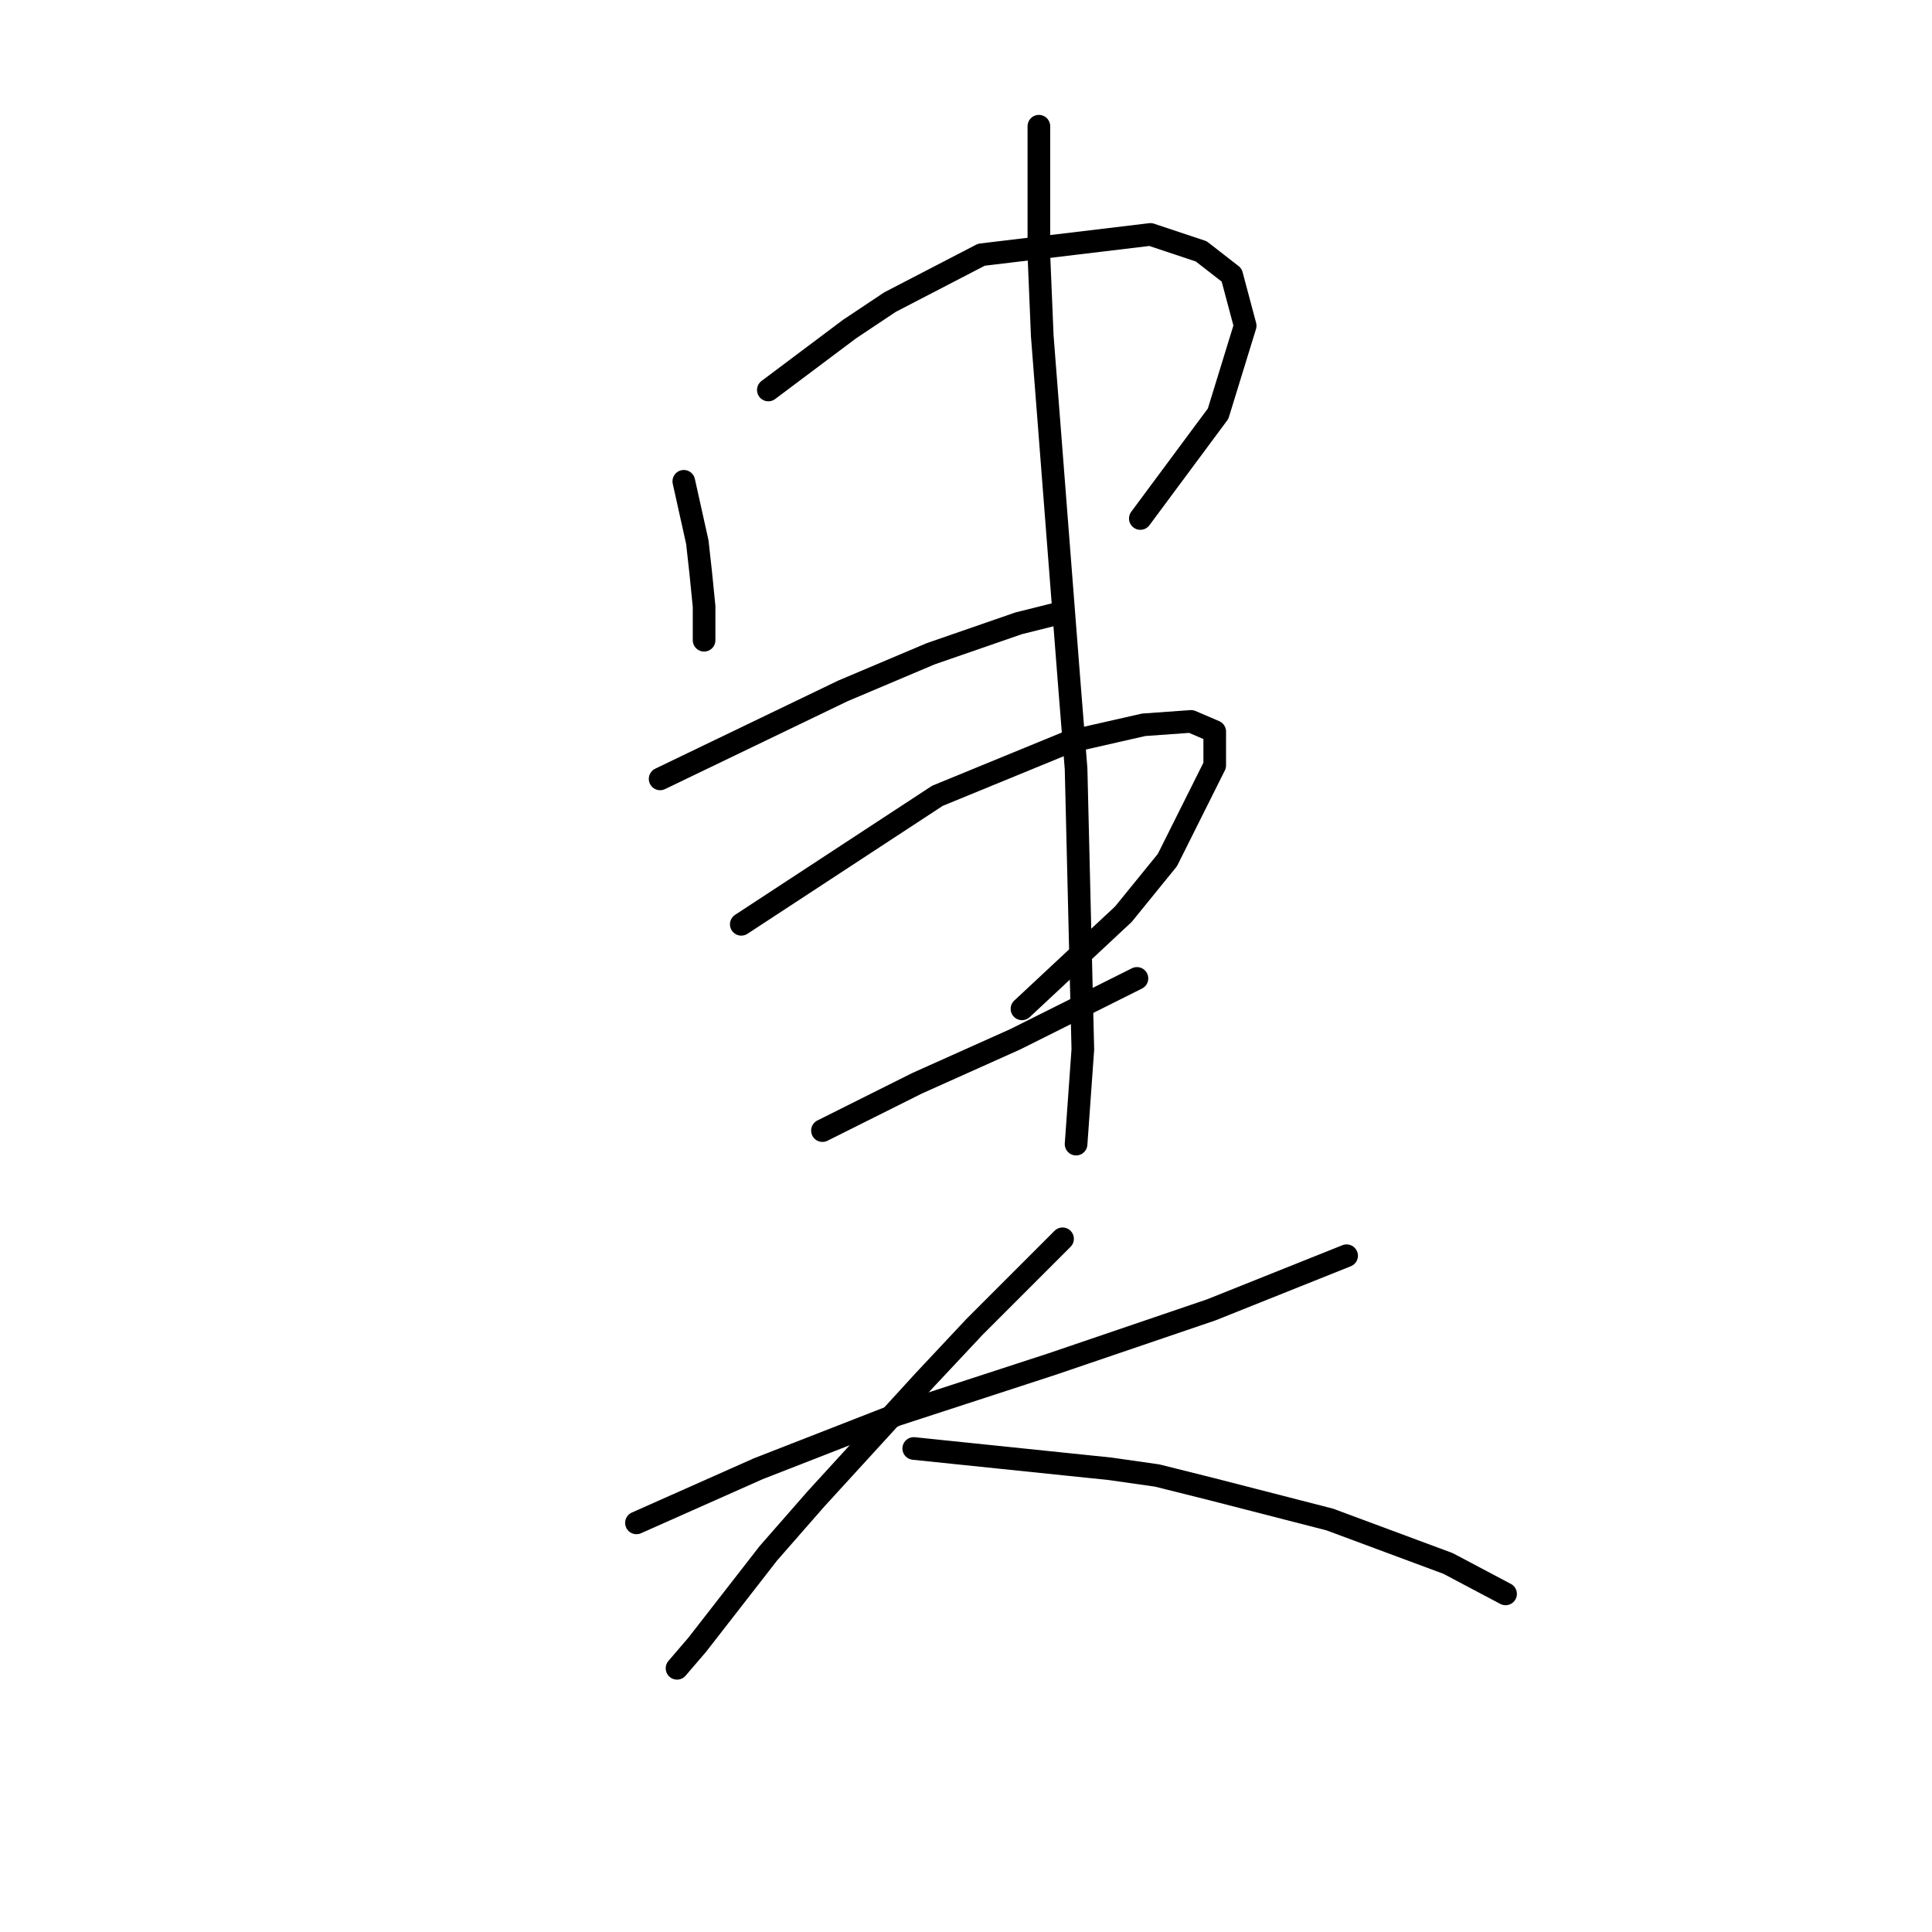 <?xml version="1.0" standalone="no"?>
    <svg width="256" height="256" xmlns="http://www.w3.org/2000/svg" version="1.1">
    <polyline stroke="black" stroke-width="3" stroke-linecap="round" fill="transparent" stroke-linejoin="round" points="90.607 63.775 91.503 67.807 92.399 71.84 92.847 75.873 93.295 80.354 93.295 84.835 93.295 84.835 " />
        <polyline stroke="black" stroke-width="3" stroke-linecap="round" fill="transparent" stroke-linejoin="round" points="101.809 51.676 107.186 47.643 112.563 43.61 117.941 40.025 130.039 33.752 152.445 31.063 159.166 33.304 163.199 36.44 164.991 43.162 161.406 54.813 151.1 68.704 151.1 68.704 " />
        <polyline stroke="black" stroke-width="3" stroke-linecap="round" fill="transparent" stroke-linejoin="round" points="87.47 103.207 99.569 97.382 111.667 91.557 123.318 86.628 134.969 82.595 140.346 81.25 140.346 81.25 " />
        <polyline stroke="black" stroke-width="3" stroke-linecap="round" fill="transparent" stroke-linejoin="round" points="98.224 122.476 111.219 113.962 124.214 105.448 141.69 98.278 151.548 96.038 157.822 95.59 160.958 96.934 160.958 101.415 154.685 113.962 148.86 121.131 135.417 133.678 135.417 133.678 " />
        <polyline stroke="black" stroke-width="3" stroke-linecap="round" fill="transparent" stroke-linejoin="round" points="108.979 149.81 115.252 146.673 121.526 143.536 134.52 137.711 147.067 131.438 150.652 129.645 150.652 129.645 " />
        <polyline stroke="black" stroke-width="3" stroke-linecap="round" fill="transparent" stroke-linejoin="round" points="137.657 16.724 137.657 25.238 137.657 33.752 138.105 44.506 141.69 90.661 142.586 101.863 143.482 139.055 142.586 151.602 142.586 151.602 " />
        <polyline stroke="black" stroke-width="3" stroke-linecap="round" fill="transparent" stroke-linejoin="round" points="84.333 201.79 92.399 198.205 100.465 194.62 118.837 187.45 139.45 180.729 160.51 173.559 178.434 166.39 178.434 166.39 " />
        <polyline stroke="black" stroke-width="3" stroke-linecap="round" fill="transparent" stroke-linejoin="round" points="140.794 164.149 134.969 169.974 129.143 175.8 122.422 182.969 108.083 198.653 101.809 205.823 92.399 217.921 89.71 221.058 89.71 221.058 " />
        <polyline stroke="black" stroke-width="3" stroke-linecap="round" fill="transparent" stroke-linejoin="round" points="121.077 191.931 134.072 193.276 147.067 194.62 153.341 195.516 160.51 197.309 176.194 201.341 191.877 207.167 199.495 211.2 199.495 211.2 " />
        </svg>